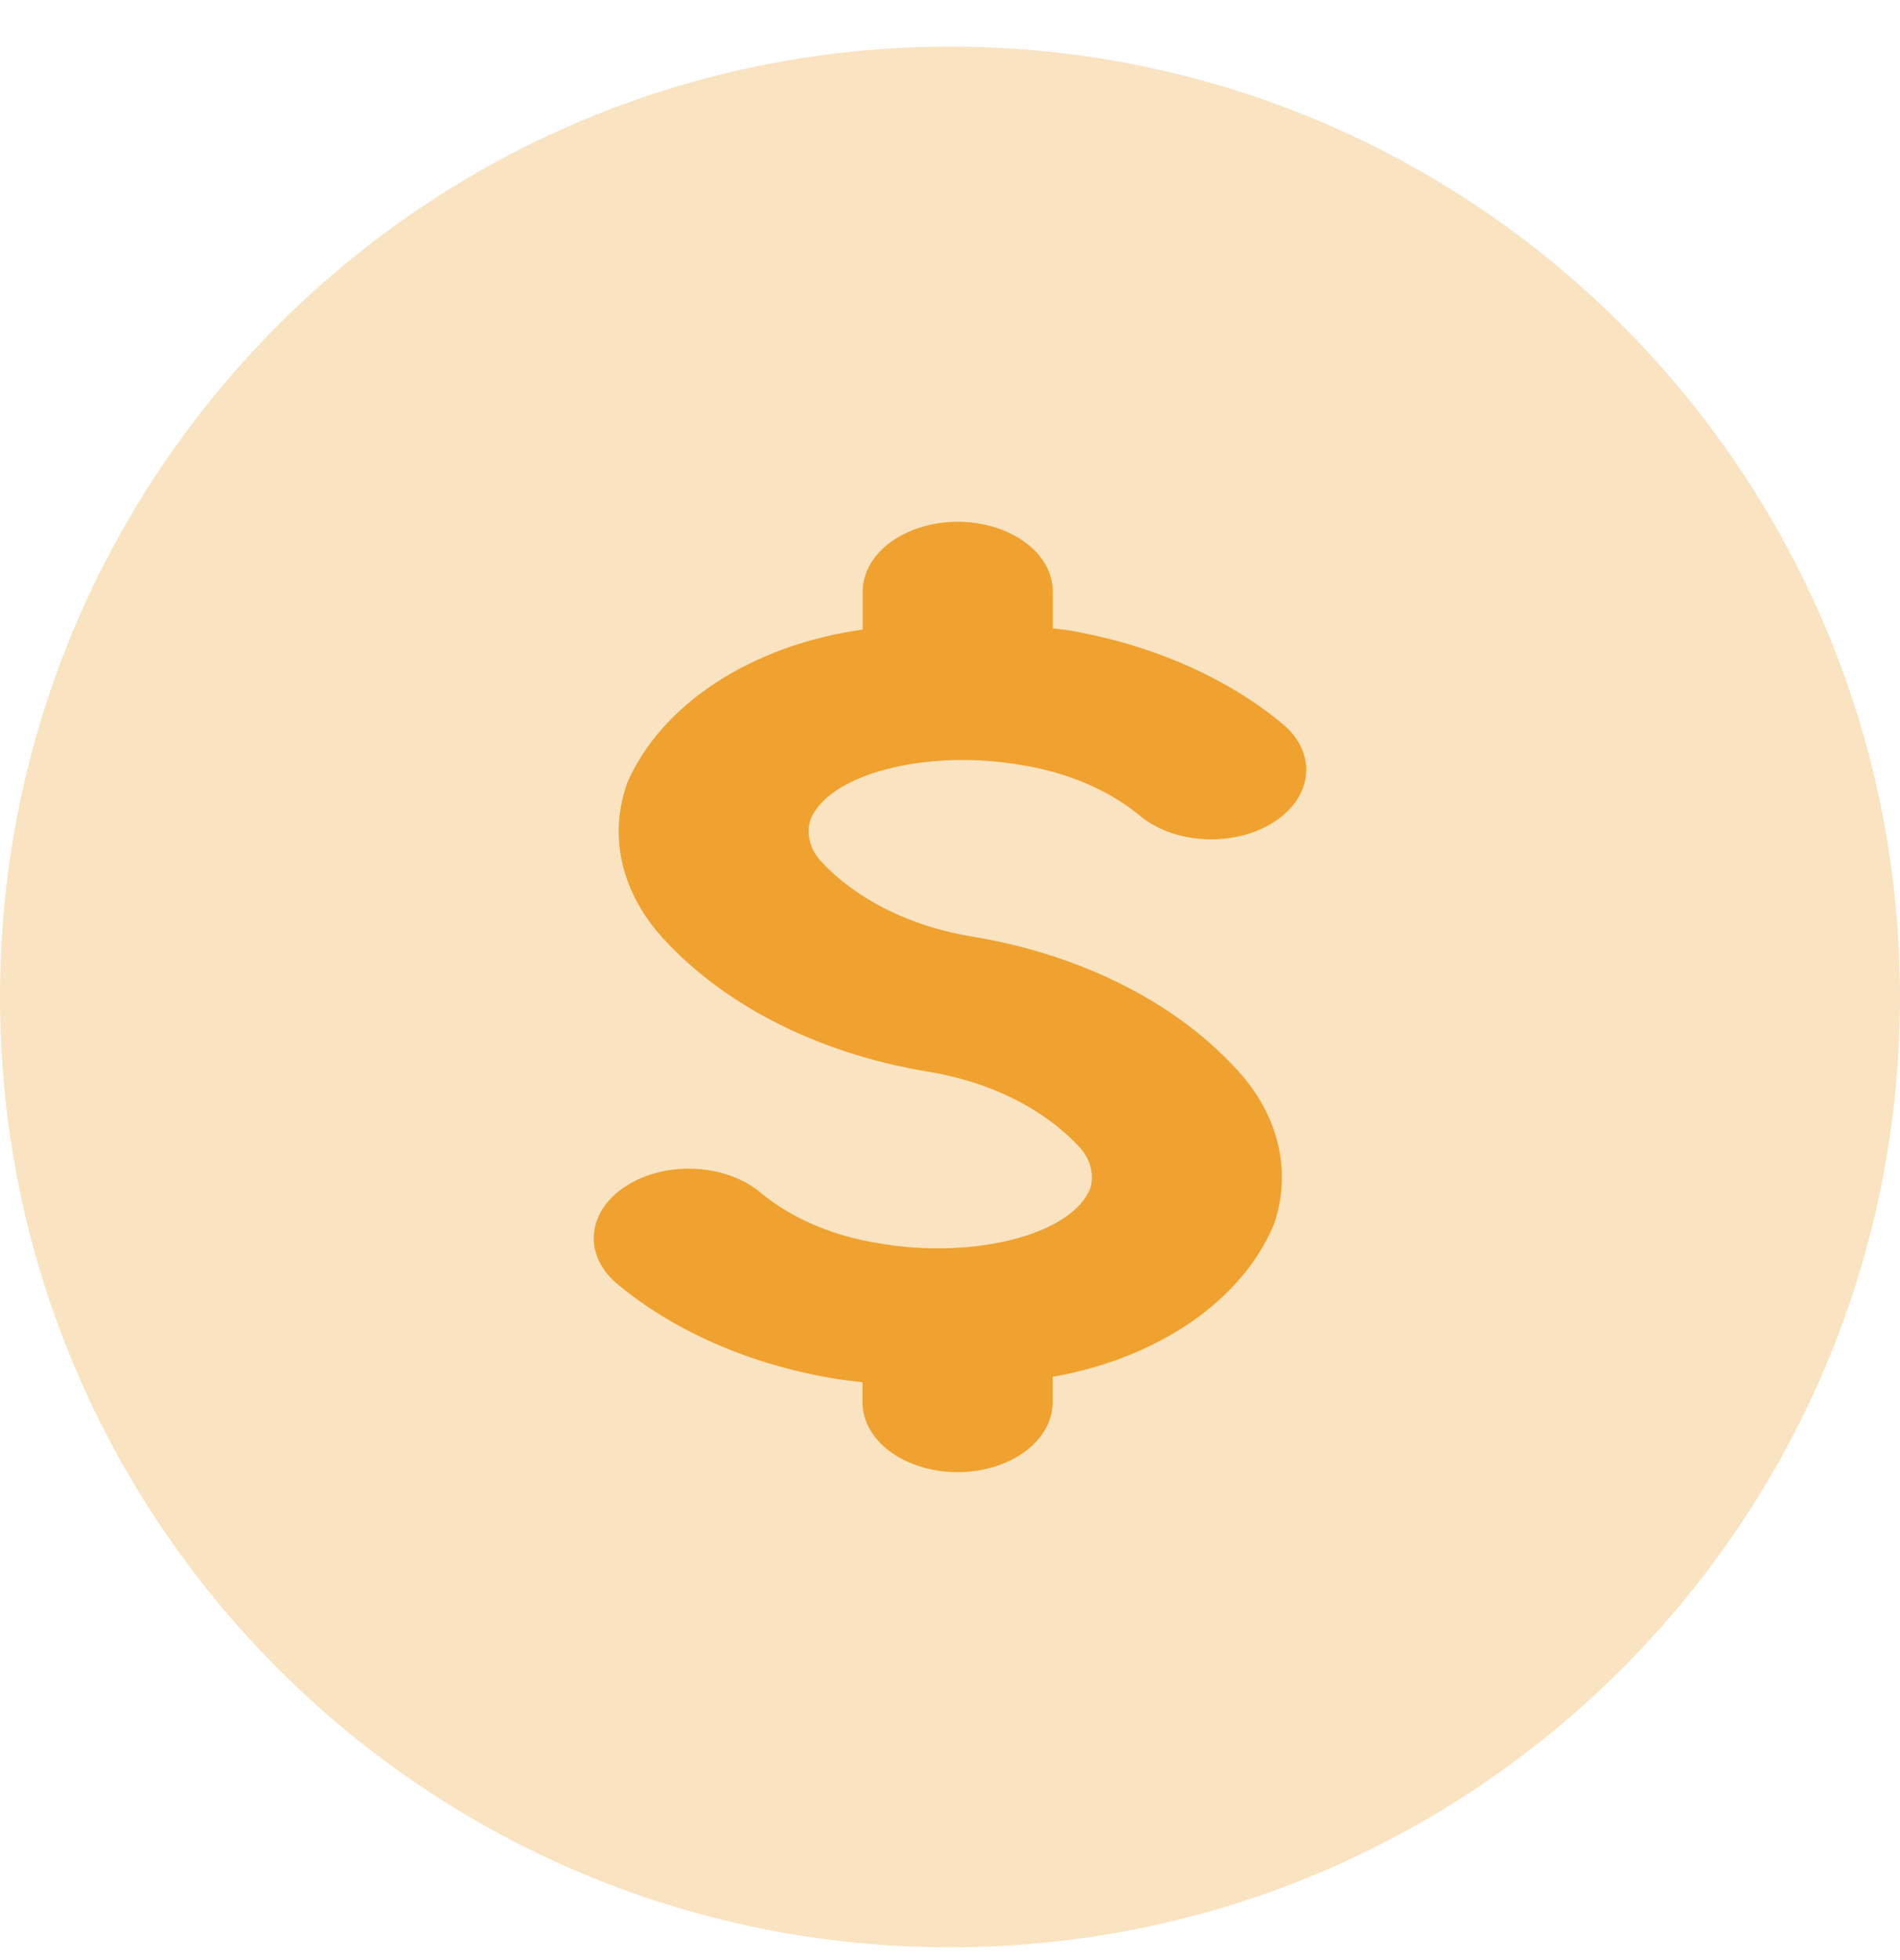 <svg width="32" height="33" viewBox="0 0 32 33" fill="none" xmlns="http://www.w3.org/2000/svg">
<path d="M0 16.785C0 7.948 7.163 0.785 16 0.785C24.837 0.785 32 7.948 32 16.785C32 25.621 24.837 32.785 16 32.785C7.163 32.785 0 25.621 0 16.785Z" fill="#FAE3C1"/>
<g clip-path="url(#clip0_39_1431)">
<path d="M16.383 15.77C15.349 15.603 14.44 15.155 13.841 14.515C13.745 14.414 13.678 14.299 13.645 14.179C13.611 14.058 13.611 13.933 13.645 13.812C13.94 13.032 15.609 12.597 17.223 12.884C17.976 13.006 18.658 13.296 19.175 13.714C19.311 13.832 19.477 13.93 19.665 14.001C19.852 14.071 20.057 14.114 20.267 14.127C20.477 14.14 20.689 14.122 20.89 14.075C21.091 14.028 21.277 13.952 21.437 13.852C21.598 13.752 21.73 13.629 21.826 13.492C21.921 13.354 21.979 13.204 21.995 13.05C22.012 12.896 21.986 12.742 21.92 12.595C21.854 12.448 21.75 12.313 21.612 12.196C20.659 11.403 19.39 10.849 17.985 10.61C17.899 10.594 17.816 10.592 17.731 10.58V9.956C17.731 9.645 17.562 9.347 17.262 9.128C16.962 8.908 16.555 8.785 16.131 8.785C15.706 8.785 15.299 8.908 14.999 9.128C14.699 9.347 14.53 9.645 14.53 9.956V10.599C13.611 10.728 12.757 11.037 12.058 11.493C11.359 11.949 10.841 12.535 10.561 13.189C10.412 13.611 10.381 14.052 10.47 14.483C10.56 14.915 10.768 15.329 11.081 15.7C12.114 16.889 13.747 17.731 15.625 18.042C16.66 18.209 17.569 18.658 18.167 19.299C18.263 19.4 18.331 19.514 18.364 19.635C18.398 19.756 18.398 19.88 18.364 20.001C18.067 20.782 16.397 21.215 14.785 20.929C14.025 20.808 13.337 20.513 12.819 20.088C12.546 19.852 12.156 19.706 11.735 19.68C11.314 19.654 10.897 19.75 10.573 19.949C10.249 20.147 10.046 20.431 10.007 20.739C9.968 21.046 10.097 21.353 10.366 21.591C11.322 22.399 12.605 22.965 14.029 23.206C14.195 23.235 14.361 23.25 14.527 23.272V23.614C14.527 23.924 14.696 24.222 14.996 24.442C15.296 24.661 15.703 24.785 16.127 24.785C16.552 24.785 16.959 24.661 17.259 24.442C17.559 24.222 17.728 23.924 17.728 23.614V23.18C18.598 23.028 19.398 22.712 20.051 22.265C20.704 21.817 21.186 21.253 21.45 20.627C21.599 20.204 21.629 19.764 21.539 19.333C21.45 18.901 21.242 18.487 20.928 18.116C19.896 16.925 18.262 16.082 16.383 15.77Z" fill="#EFA22F"/>
</g>
<defs>
<clipPath id="clip0_39_1431">
<rect width="16" height="16" fill="white" transform="translate(8 8.785)"/>
</clipPath>
</defs>
</svg>
